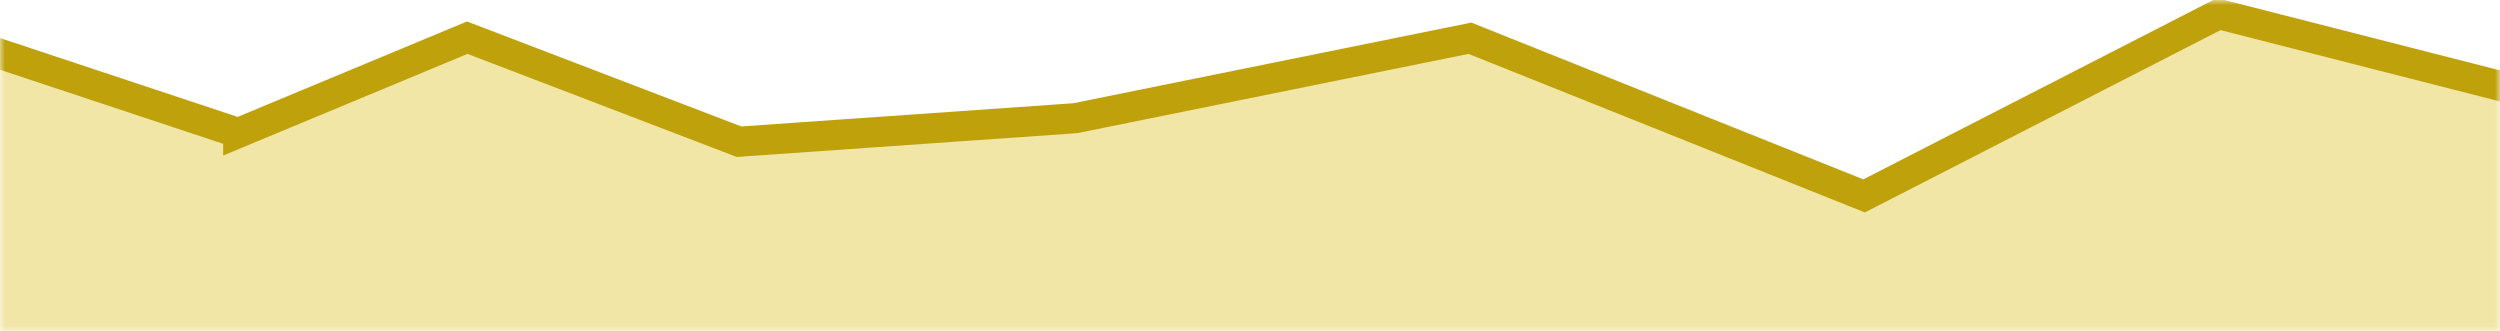 <svg xmlns="http://www.w3.org/2000/svg" xmlns:xlink="http://www.w3.org/1999/xlink" width="249" height="33" viewBox="0 0 249 33">
    <rect x="0" y="0" width="249" height="33" fill="#333333" stroke="none"/>
    <defs fill="#fffffffff">
        <path id="a" d="M0 0h249v33H0z" fill="#fffffffff"/>
    </defs>
    <g fill="none" fill-rule="evenodd">
        <mask id="b" fill="#ffffff">
            <use xlink:href="#a" fill="#fffffffff"/>
        </mask>
        <use fill="#FFF" fill-rule="nonzero" xlink:href="#a"/>
        <path fill="#f2e6a7" fill-rule="nonzero" stroke="#bfa10b" stroke-width="3" d="M23.728 13.242l22.81-9.489 27.072 10.36 33.48-2.34 39.313-7.964 39.258 15.703 35.325-18.106L250.5 8.94V34.5h-252V4.87l25.228 8.372z" mask="url(#b)"/>
    </g>
</svg>